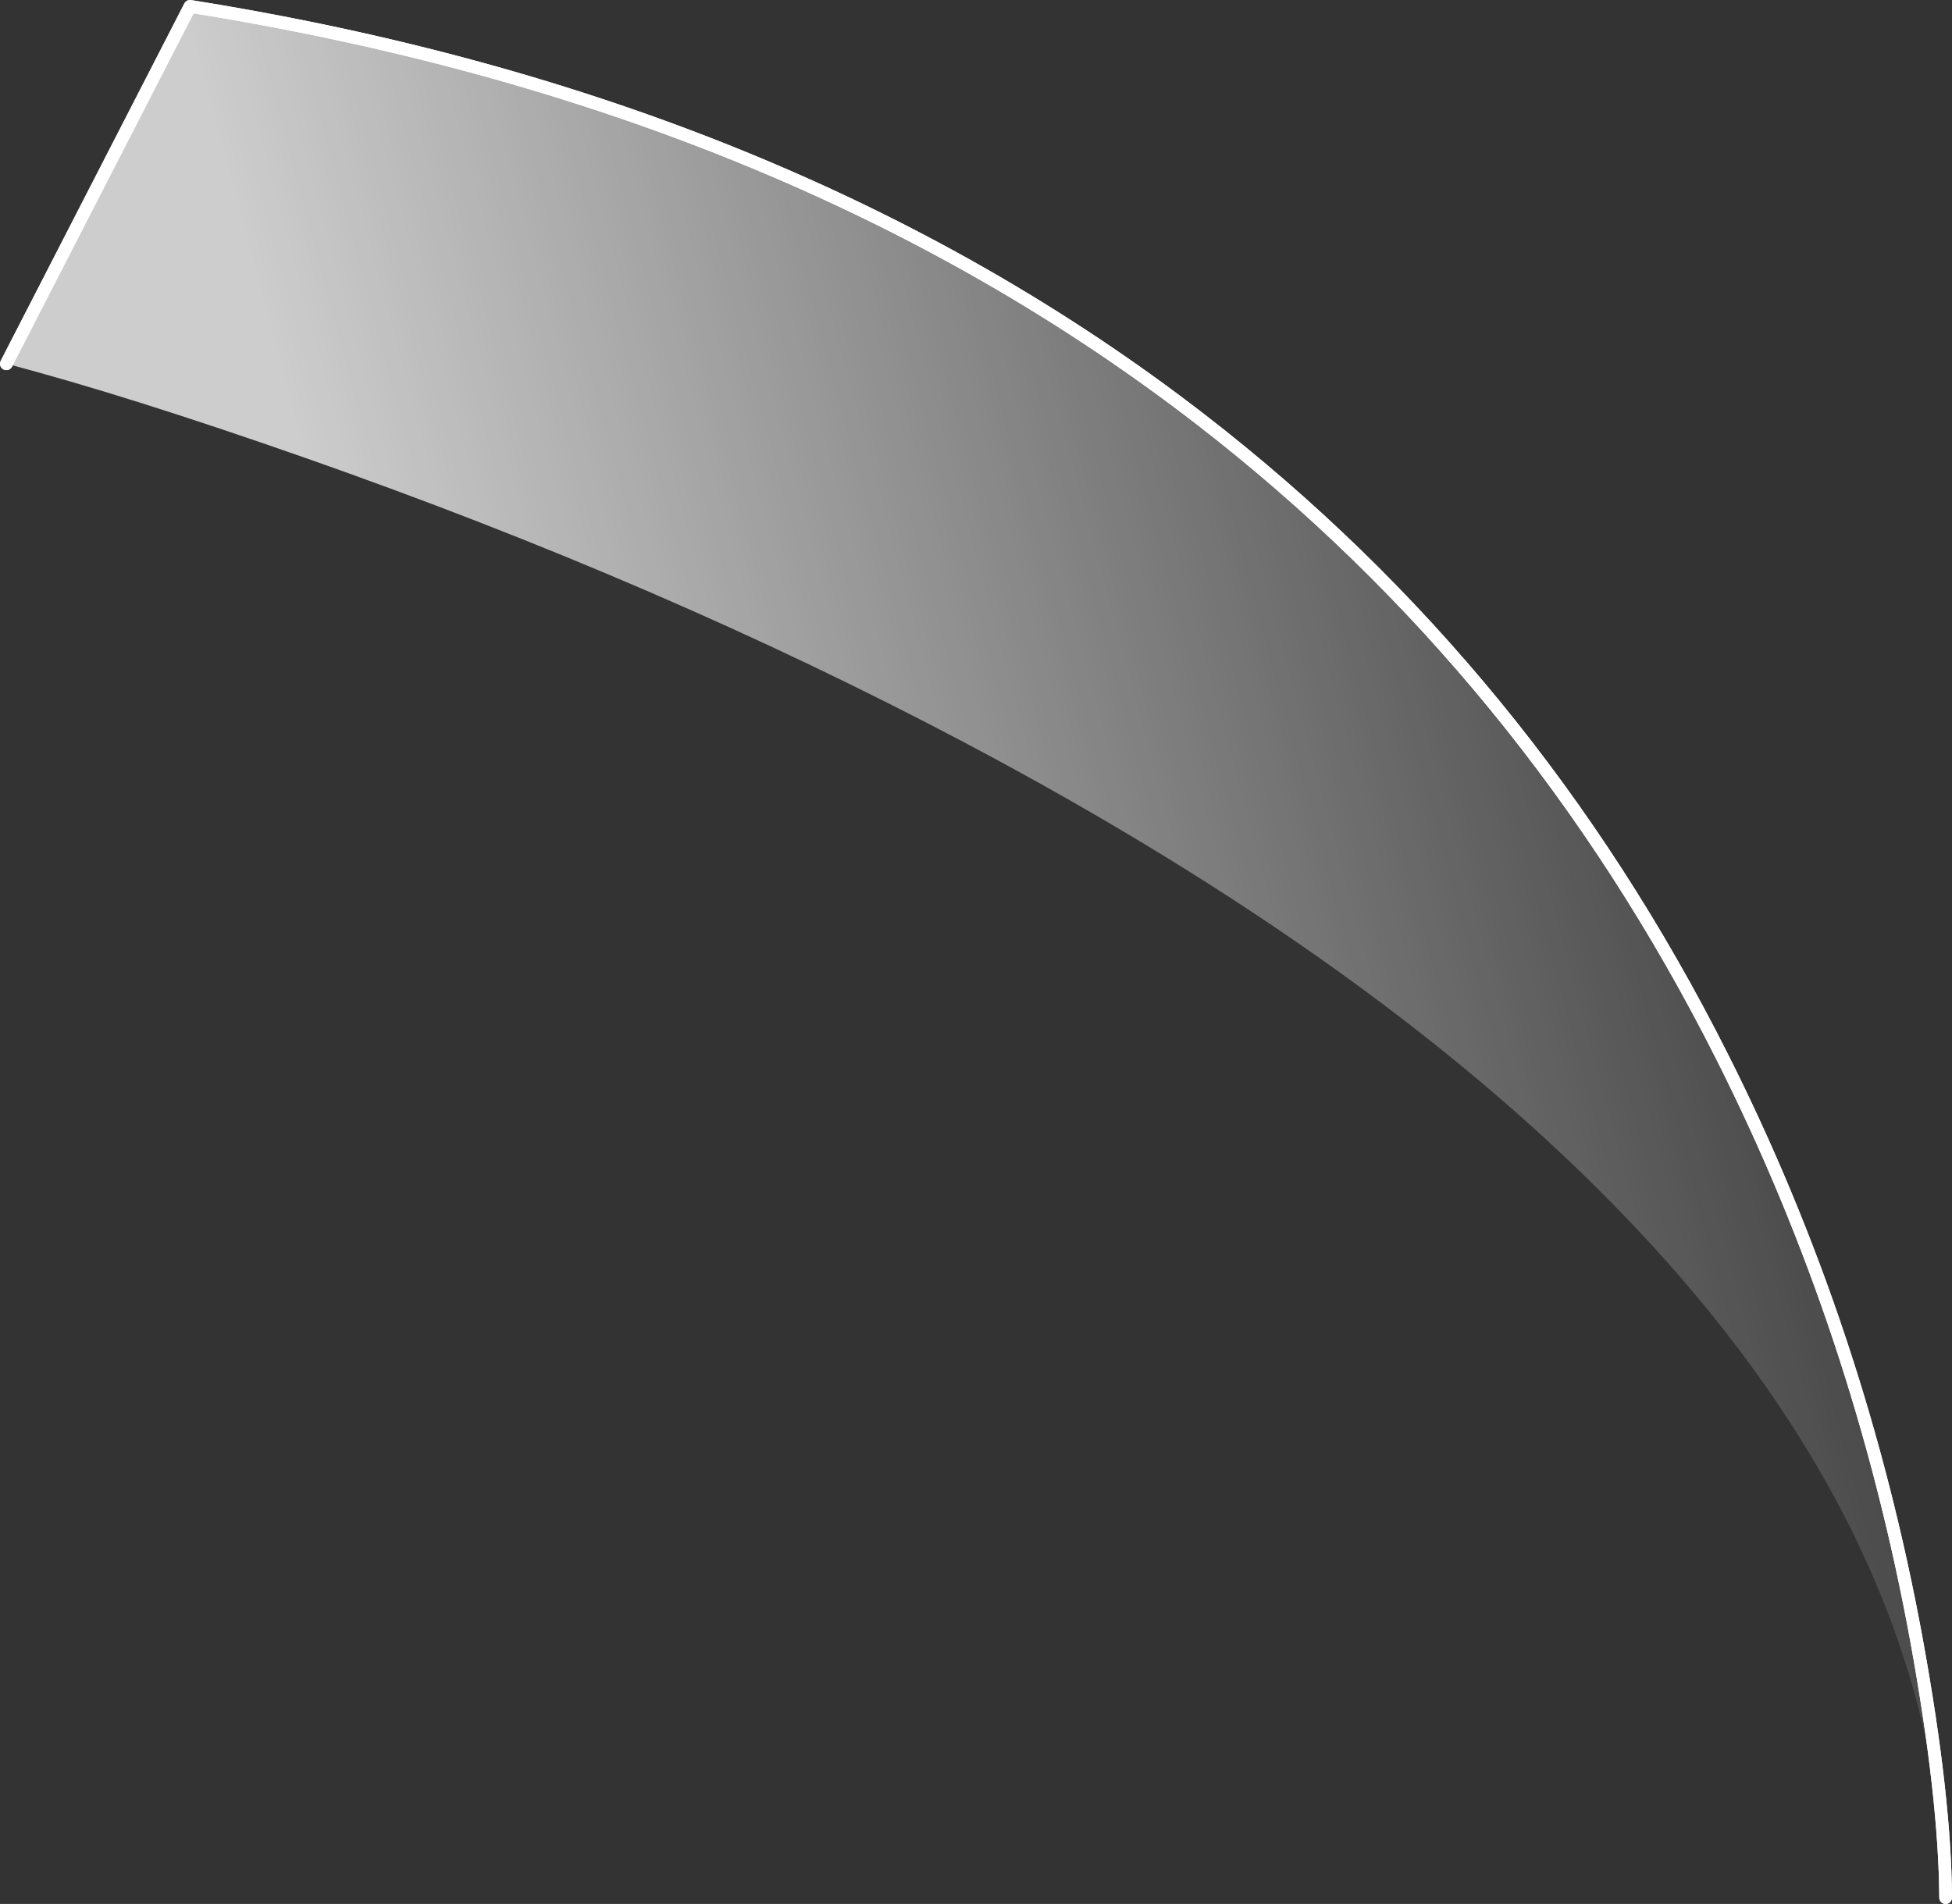 <?xml version="1.0" encoding="UTF-8" standalone="no"?>
<svg xmlns:ffdec="https://www.free-decompiler.com/flash" xmlns:xlink="http://www.w3.org/1999/xlink" ffdec:objectType="shape" height="299.65px" width="307.15px" xmlns="http://www.w3.org/2000/svg">
  <rect width="100%" height="100%" fill="#333333" stroke="none"/>
  <g transform="matrix(1.0, 0.0, 0.0, 1.0, -77.65, 472.25)">
    <path d="M78.65 -415.0 L107.55 -471.25 Q201.9 -456.2 266.5 -406.3 318.2 -366.35 348.6 -306.0 370.3 -262.95 379.25 -213.95 383.7 -189.45 383.8 -173.6 382.15 -229.6 334.05 -280.05 295.6 -320.4 229.4 -355.4 182.1 -380.4 125.65 -400.2 97.4 -410.1 78.65 -415.0" fill="url(#gradient0)" fill-rule="evenodd" stroke="none"/>
    <path d="M383.8 -173.6 Q383.7 -189.45 379.25 -213.95 370.3 -262.95 348.6 -306.0 318.2 -366.35 266.5 -406.3 201.9 -456.2 107.55 -471.25 L78.65 -415.0" fill="none" stroke="#ffffff" stroke-linecap="round" stroke-linejoin="round" stroke-width="2.0"/>
    <path d="M383.8 -173.6 Q383.7 -189.45 379.25 -213.95 370.3 -262.95 348.6 -306.0 318.2 -366.35 266.5 -406.3 201.9 -456.2 107.55 -471.25 L78.65 -415.0" fill="none" stroke="#ffffff" stroke-linecap="round" stroke-linejoin="round" stroke-width="2.0"/>
  </g>
  <defs>
    <linearGradient gradientTransform="matrix(-0.18, 0.048, -0.047, -0.175, 231.2, -322.35)" gradientUnits="userSpaceOnUse" id="gradient0" spreadMethod="pad" x1="-819.2" x2="819.2">
      <stop offset="0.0" stop-color="#ffffff" stop-opacity="0.0"/>
      <stop offset="0.769" stop-color="#ffffff" stop-opacity="0.753"/>
    </linearGradient>
  </defs>
</svg>
